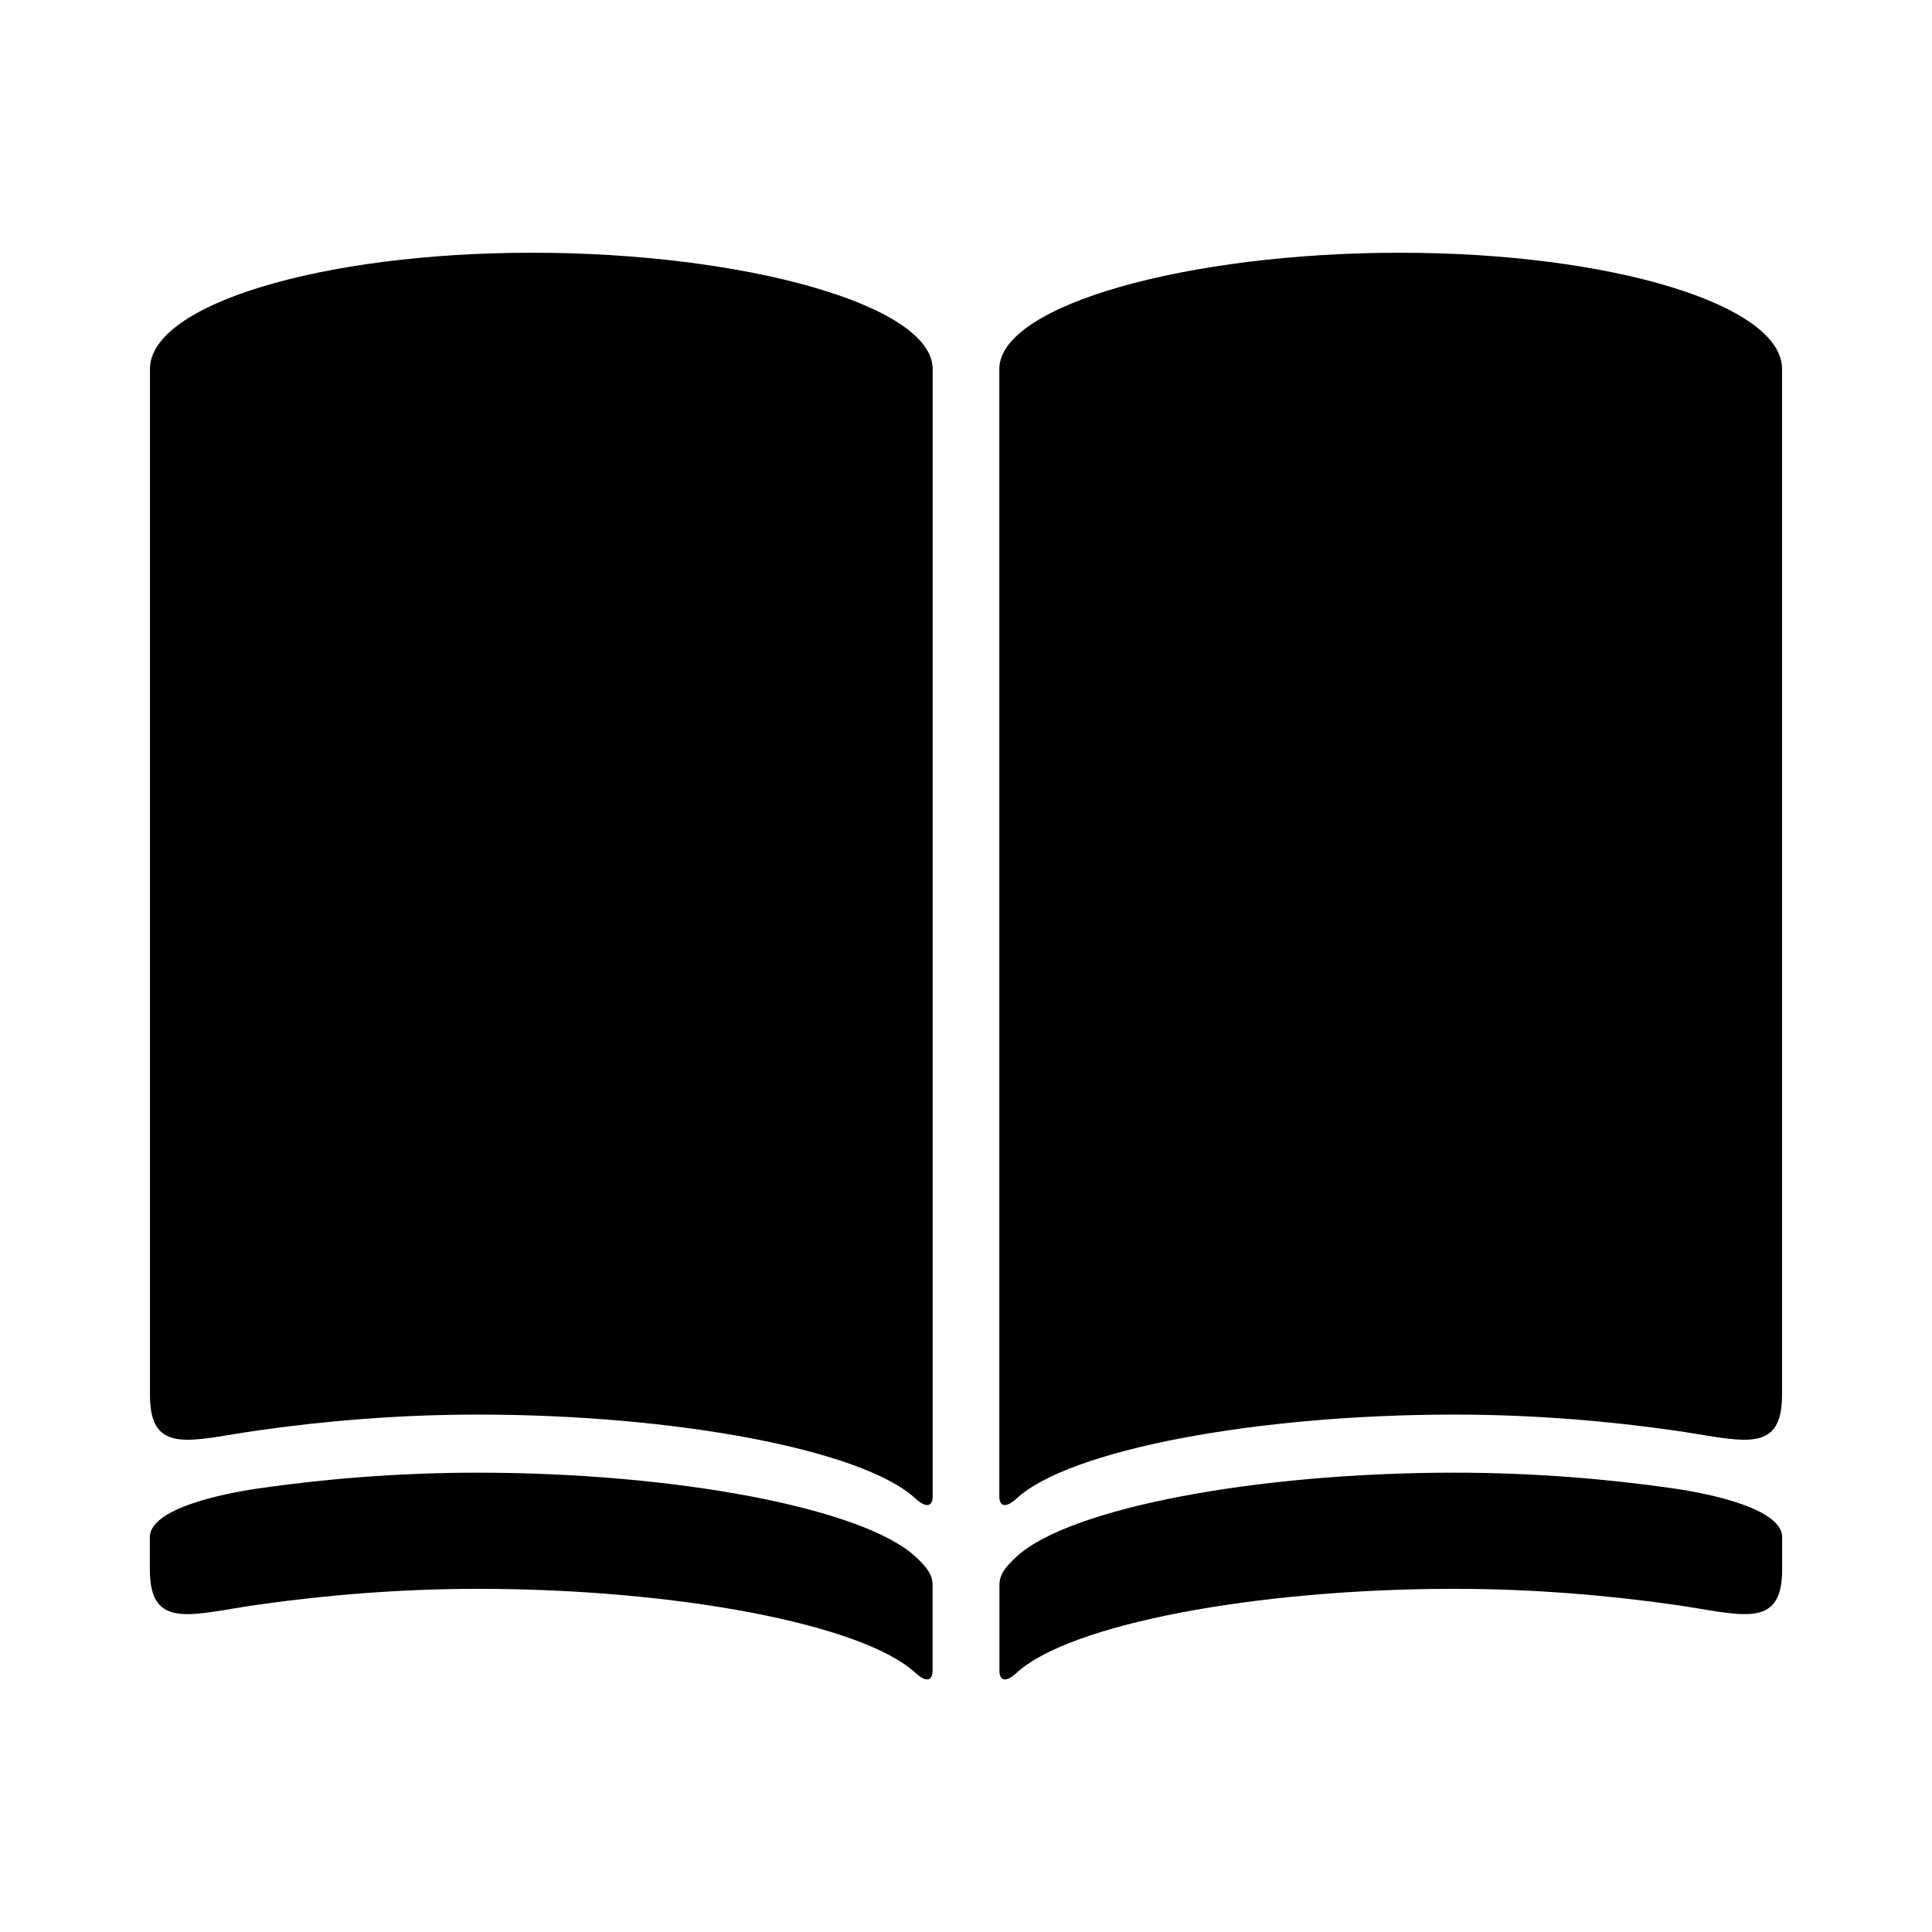 <svg xmlns="http://www.w3.org/2000/svg" viewBox="-7.5 16.5 16 16"><path d="M-3.093 18.593c-1.748 0-3.165.43-3.165.962v8.5c0 .51.353.366.904.29.533-.076 1.15-.13 1.81-.13 1.648 0 3.19.293 3.625.695.093.085.143.063.143-.017v-9.337c0-.532-1.568-.963-3.316-.963z"/><path d="M.08 29.39c-.436-.4-1.977-.694-3.626-.694-.66 0-1.276.053-1.81.13-.143.02-.903.138-.903.404v.27c0 .51.354.365.905.288.533-.075 1.15-.13 1.81-.13 1.648 0 3.19.294 3.625.696.092.085.142.063.142-.017v-.71c0-.09-.05-.15-.142-.236zM4.093 18.593c1.748 0 3.165.43 3.165.962v8.5c0 .51-.353.366-.904.29-.533-.076-1.15-.13-1.81-.13-1.648 0-3.19.293-3.625.695-.093.085-.143.063-.143-.017v-9.337c0-.532 1.568-.963 3.316-.963z"/><path d="M.92 29.39c.436-.4 1.977-.694 3.626-.694.66 0 1.276.053 1.81.13.143.02.903.138.903.404v.27c0 .51-.354.365-.905.288-.533-.075-1.15-.13-1.81-.13-1.648 0-3.19.294-3.625.696-.092.085-.142.063-.142-.017v-.71c0-.09.05-.15.142-.236z"/></svg>